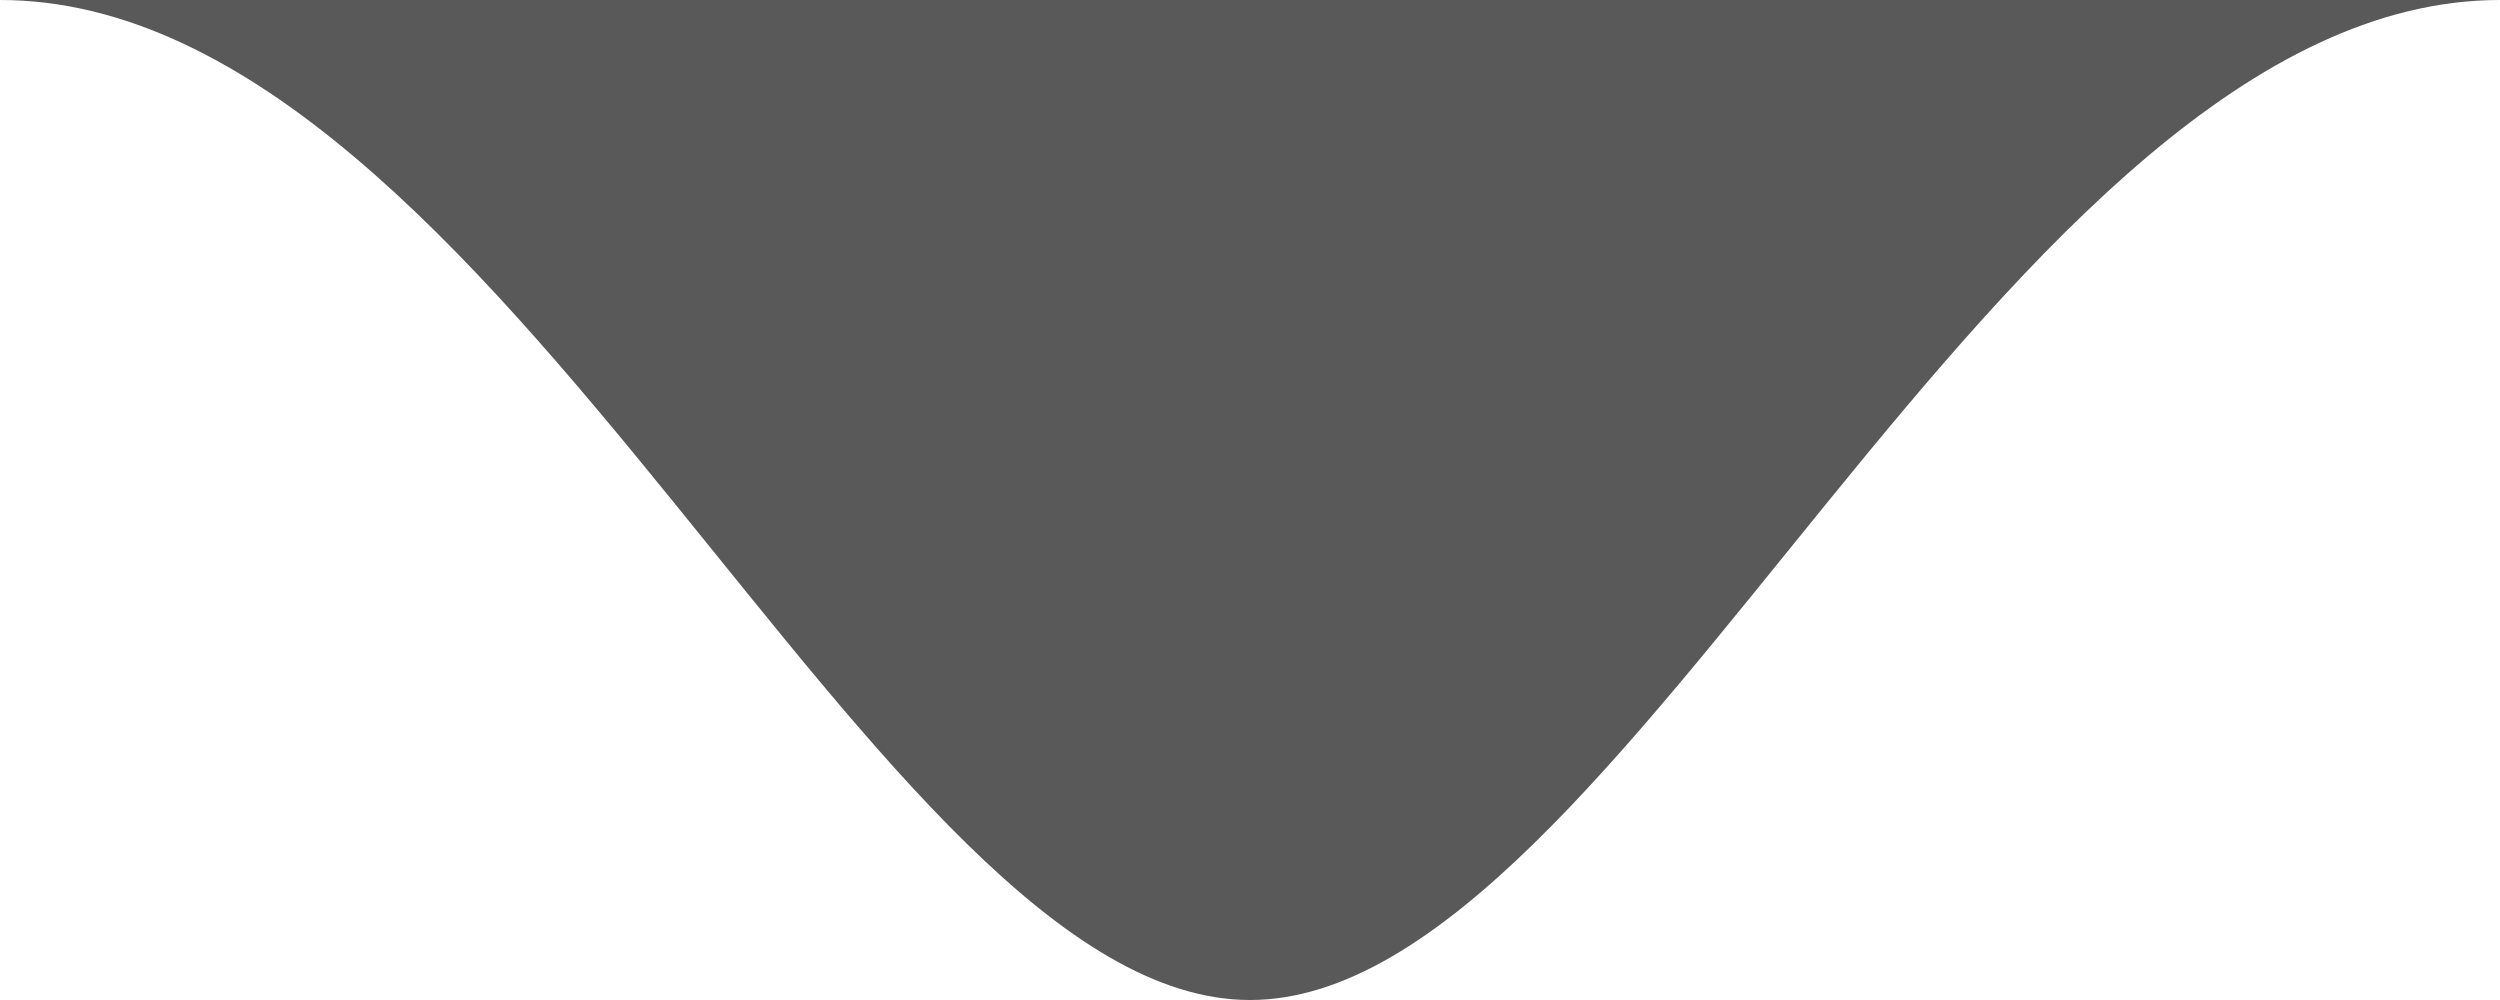 <svg width="20" height="8" viewBox="0 0 20 8" fill="none" xmlns="http://www.w3.org/2000/svg">
<path fill-rule="evenodd" clip-rule="evenodd" d="M10 8C7 8 4 1.39876e-06 -6.99382e-07 1.74846e-06L20 0C16.025 3.47497e-07 13 8 10 8Z" fill="#595959"/>
</svg>
